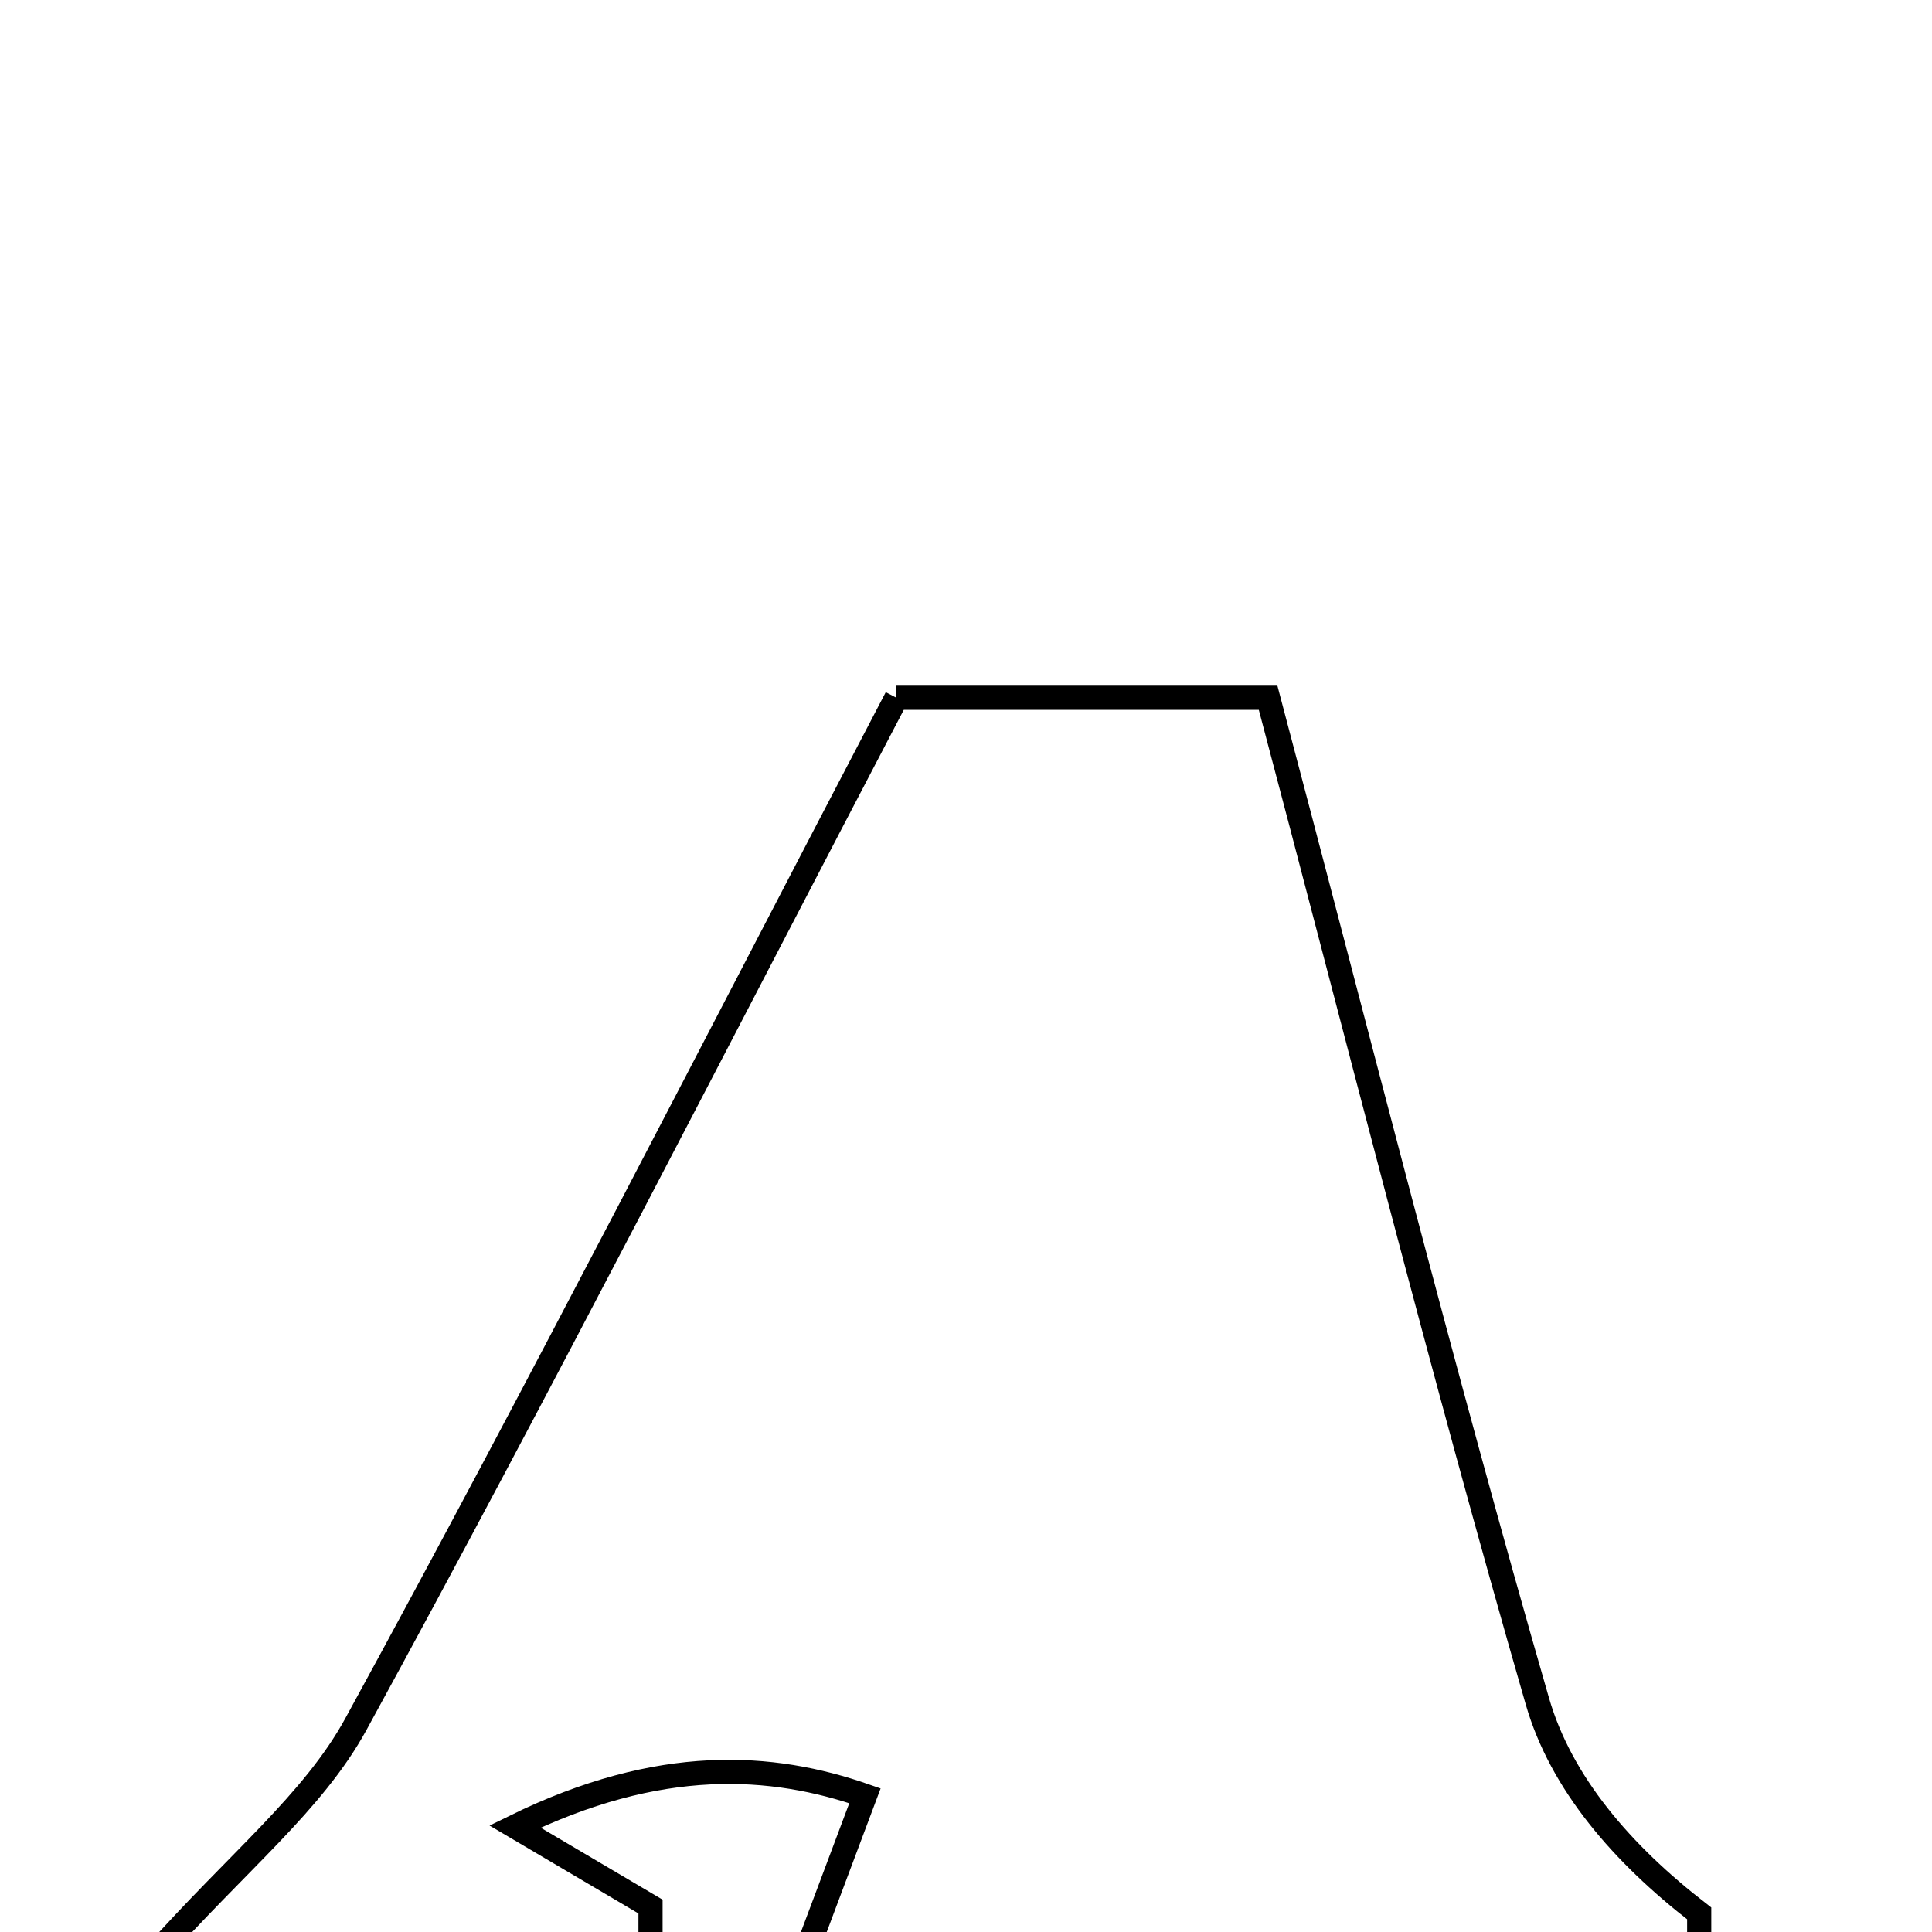 <svg xmlns="http://www.w3.org/2000/svg" viewBox="0.0 0.0 24.0 24.0" height="200px" width="200px"><path fill="none" stroke="black" stroke-width=".3" stroke-opacity="1.0"  filling="0" d="M11.136 8.668 C12.63 8.668 14.074 8.668 15.753 8.668 C16.85 12.806 17.902 16.991 19.098 21.134 C19.391 22.15 20.151 23.031 21.108 23.769 C21.108 24.518 21.108 25.267 21.108 26.112 C17.279 26.112 13.577 26.112 9.317 26.112 C9.844 24.709 10.26 23.6 10.745 22.308 C9.592 21.906 8.197 21.807 6.397 22.69 C7.127 23.121 7.571 23.383 8.081 23.684 C8.081 24.417 8.081 25.187 8.081 26.097 C6.06 26.097 4.098 26.097 1.908 26.097 C1.908 25.172 1.908 24.483 1.908 24.302 C2.947 23.133 3.89 22.389 4.42 21.42 C6.709 17.235 8.877 12.985 11.136 8.668"></path></svg>